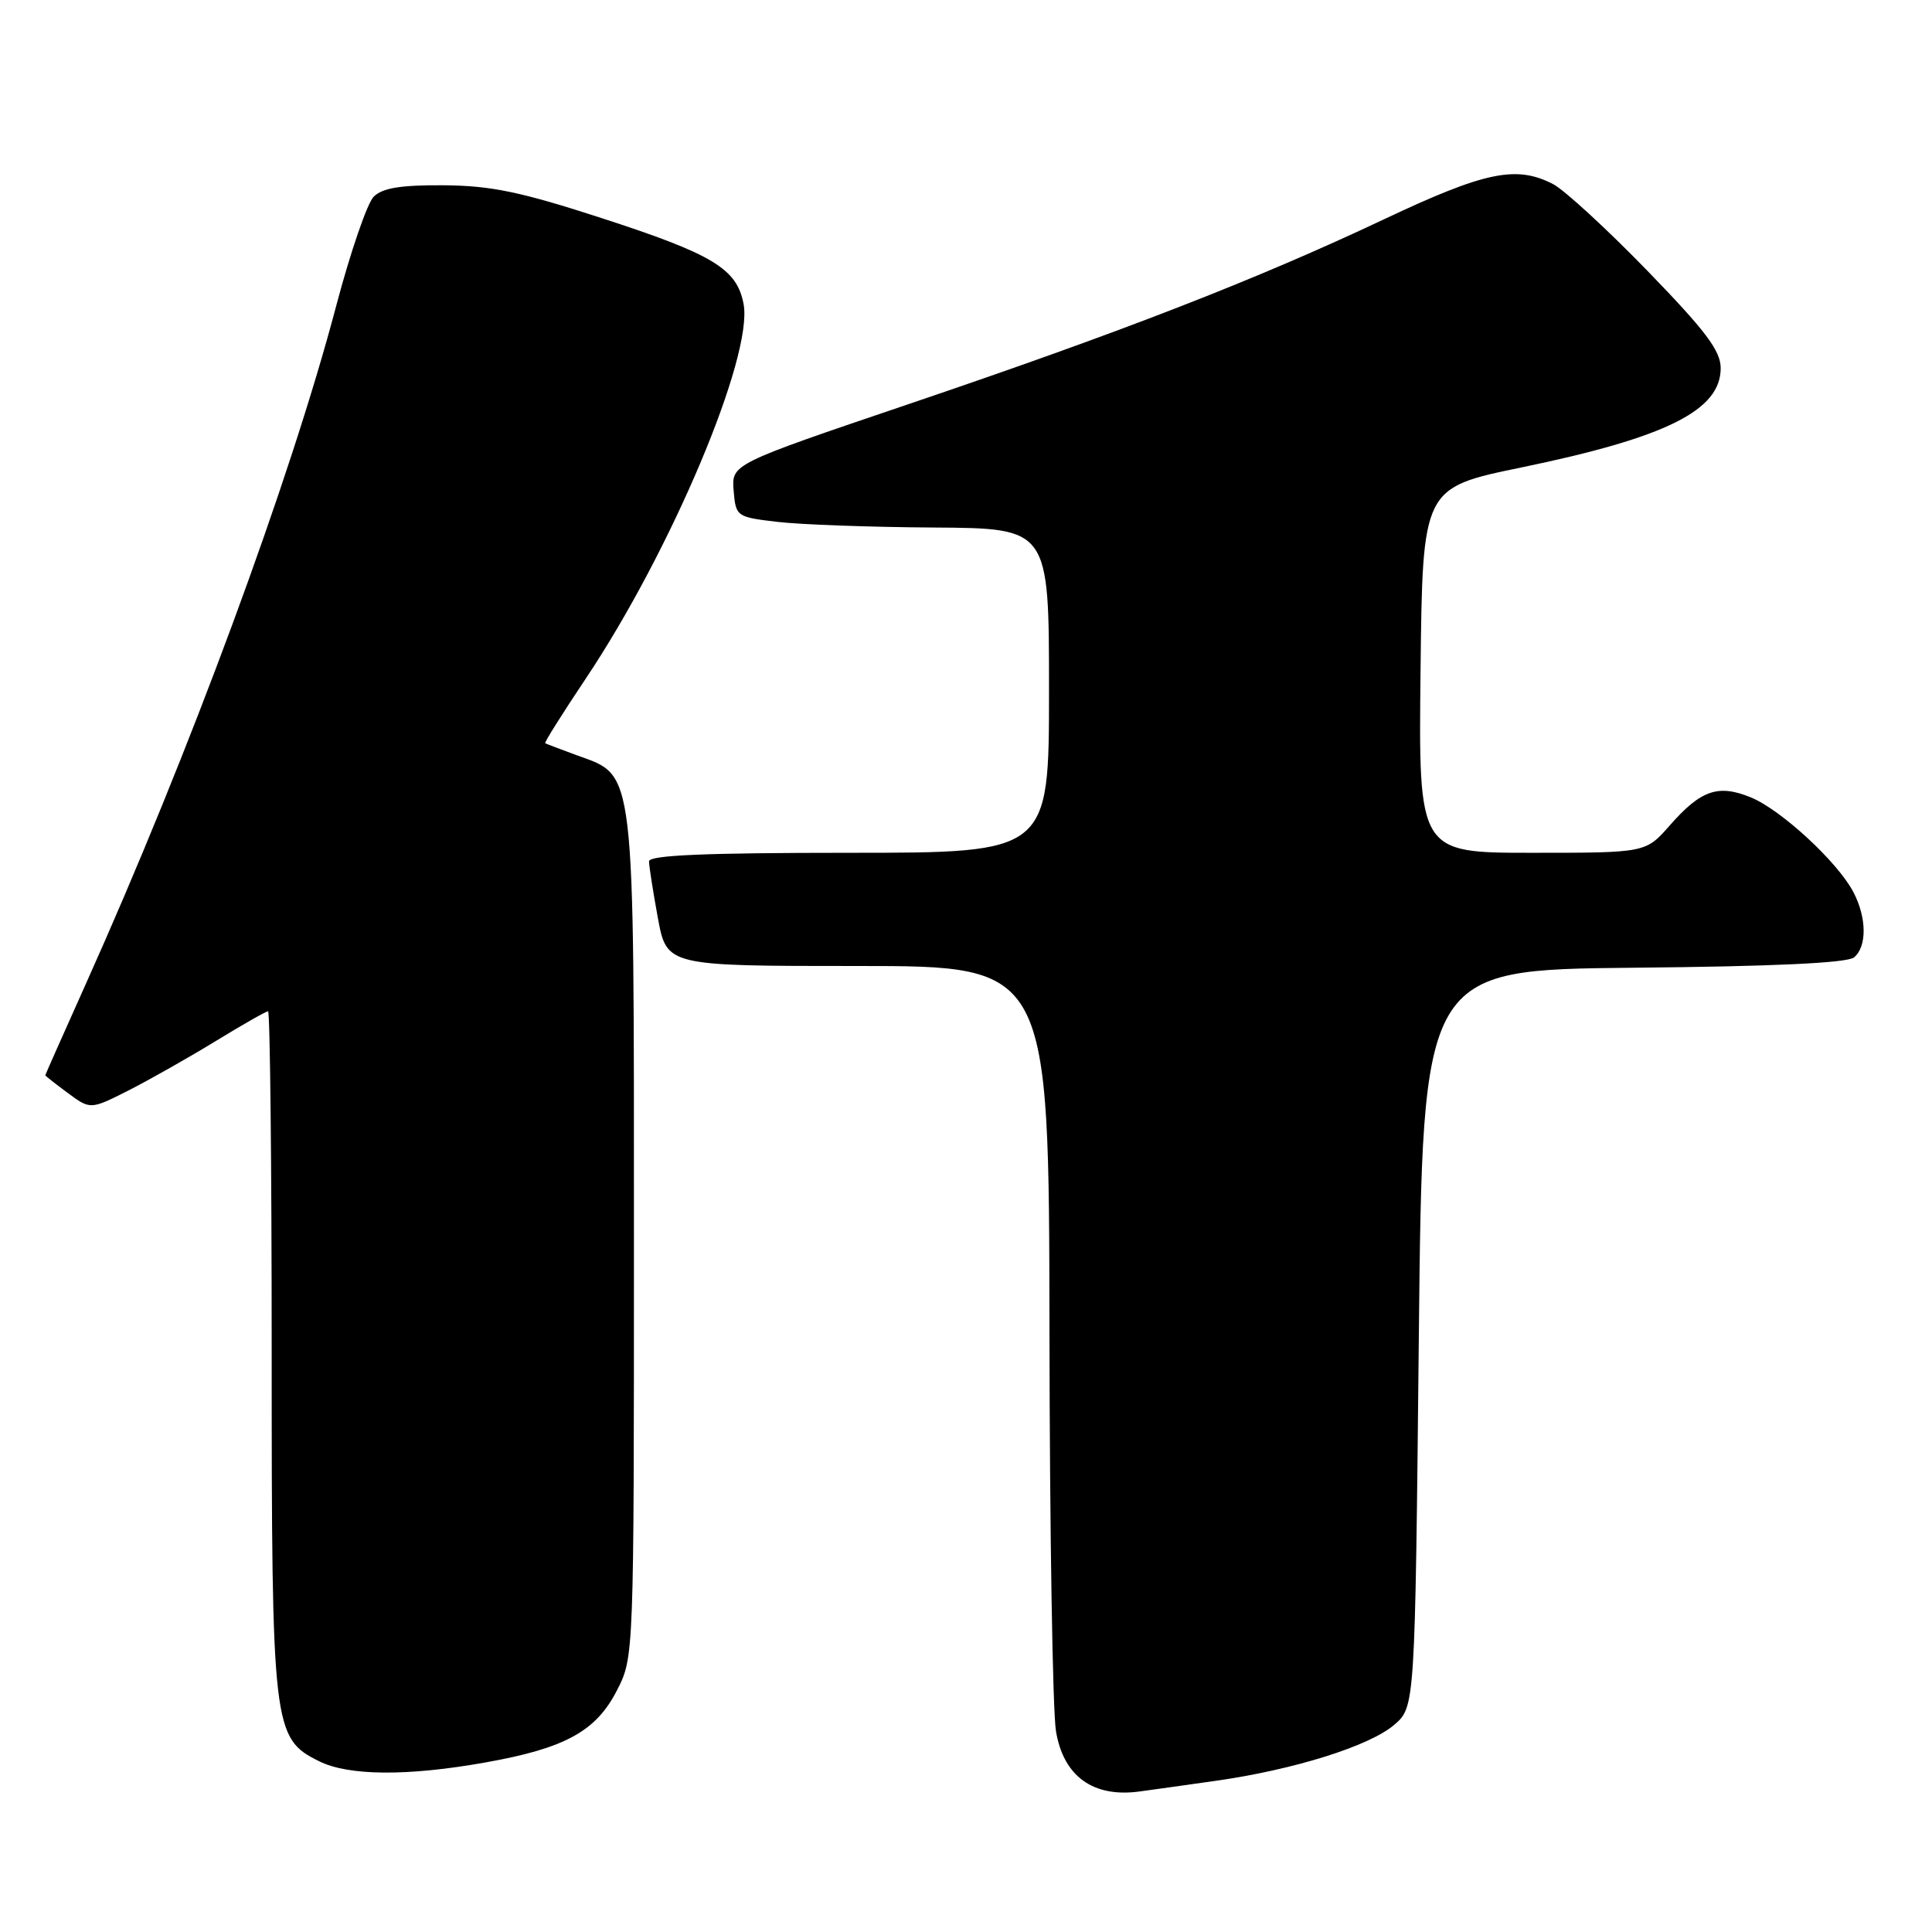 <?xml version="1.0" encoding="UTF-8" standalone="no"?>
<!DOCTYPE svg PUBLIC "-//W3C//DTD SVG 1.1//EN" "http://www.w3.org/Graphics/SVG/1.1/DTD/svg11.dtd" >
<svg xmlns="http://www.w3.org/2000/svg" xmlns:xlink="http://www.w3.org/1999/xlink" version="1.1" viewBox="0 0 256 256">
 <g >
 <path fill="currentColor"
d=" M 161.00 235.98 C 171.43 234.51 181.47 231.36 184.74 228.55 C 187.50 226.17 187.50 226.17 188.00 177.34 C 188.50 128.50 188.50 128.50 216.42 128.23 C 234.97 128.06 244.78 127.60 245.67 126.86 C 247.40 125.42 247.36 121.59 245.58 118.20 C 243.48 114.20 236.00 107.30 232.00 105.66 C 227.66 103.88 225.37 104.68 221.23 109.40 C 218.06 113.00 218.06 113.00 203.01 113.00 C 187.96 113.00 187.96 113.00 188.23 88.82 C 188.50 64.64 188.50 64.64 201.59 61.94 C 220.79 57.97 228.00 54.38 228.00 48.79 C 228.00 46.48 226.03 43.86 218.25 35.84 C 212.89 30.32 207.28 25.17 205.80 24.40 C 200.92 21.87 196.78 22.73 183.36 29.07 C 166.46 37.05 148.67 43.97 120.21 53.61 C 96.93 61.50 96.93 61.50 97.21 65.00 C 97.50 68.45 97.58 68.51 103.00 69.15 C 106.03 69.51 115.36 69.85 123.75 69.90 C 139.00 70.00 139.00 70.00 139.00 91.50 C 139.00 113.00 139.00 113.00 112.50 113.00 C 93.40 113.00 86.00 113.32 86.00 114.13 C 86.00 114.76 86.53 118.13 87.17 121.63 C 88.35 128.00 88.35 128.00 113.67 128.00 C 139.00 128.00 139.00 128.00 139.06 176.25 C 139.09 202.79 139.48 226.70 139.92 229.38 C 140.91 235.37 144.84 238.22 151.00 237.38 C 152.38 237.20 156.88 236.56 161.00 235.98 Z  M 64.29 233.54 C 74.87 231.66 78.98 229.41 81.75 223.98 C 84.00 219.58 84.00 219.58 84.00 164.04 C 84.00 101.06 84.21 102.90 76.50 100.10 C 74.30 99.30 72.39 98.57 72.24 98.48 C 72.10 98.40 74.51 94.56 77.59 89.96 C 88.93 73.01 99.82 47.19 98.53 40.29 C 97.65 35.61 94.50 33.70 79.75 28.91 C 68.98 25.41 65.06 24.60 58.79 24.55 C 53.09 24.51 50.67 24.91 49.52 26.06 C 48.66 26.91 46.42 33.44 44.54 40.56 C 38.45 63.64 25.07 99.87 11.37 130.38 C 8.42 136.96 6.00 142.41 6.00 142.48 C 6.00 142.56 7.35 143.62 8.99 144.83 C 11.98 147.04 11.98 147.04 17.05 144.48 C 19.83 143.06 25.02 140.13 28.58 137.95 C 32.13 135.78 35.25 134.00 35.52 134.00 C 35.78 134.00 36.00 154.24 36.00 178.98 C 36.00 229.11 36.14 230.34 42.32 233.39 C 46.23 235.32 54.03 235.37 64.29 233.54 Z "/>
</g>
</svg>